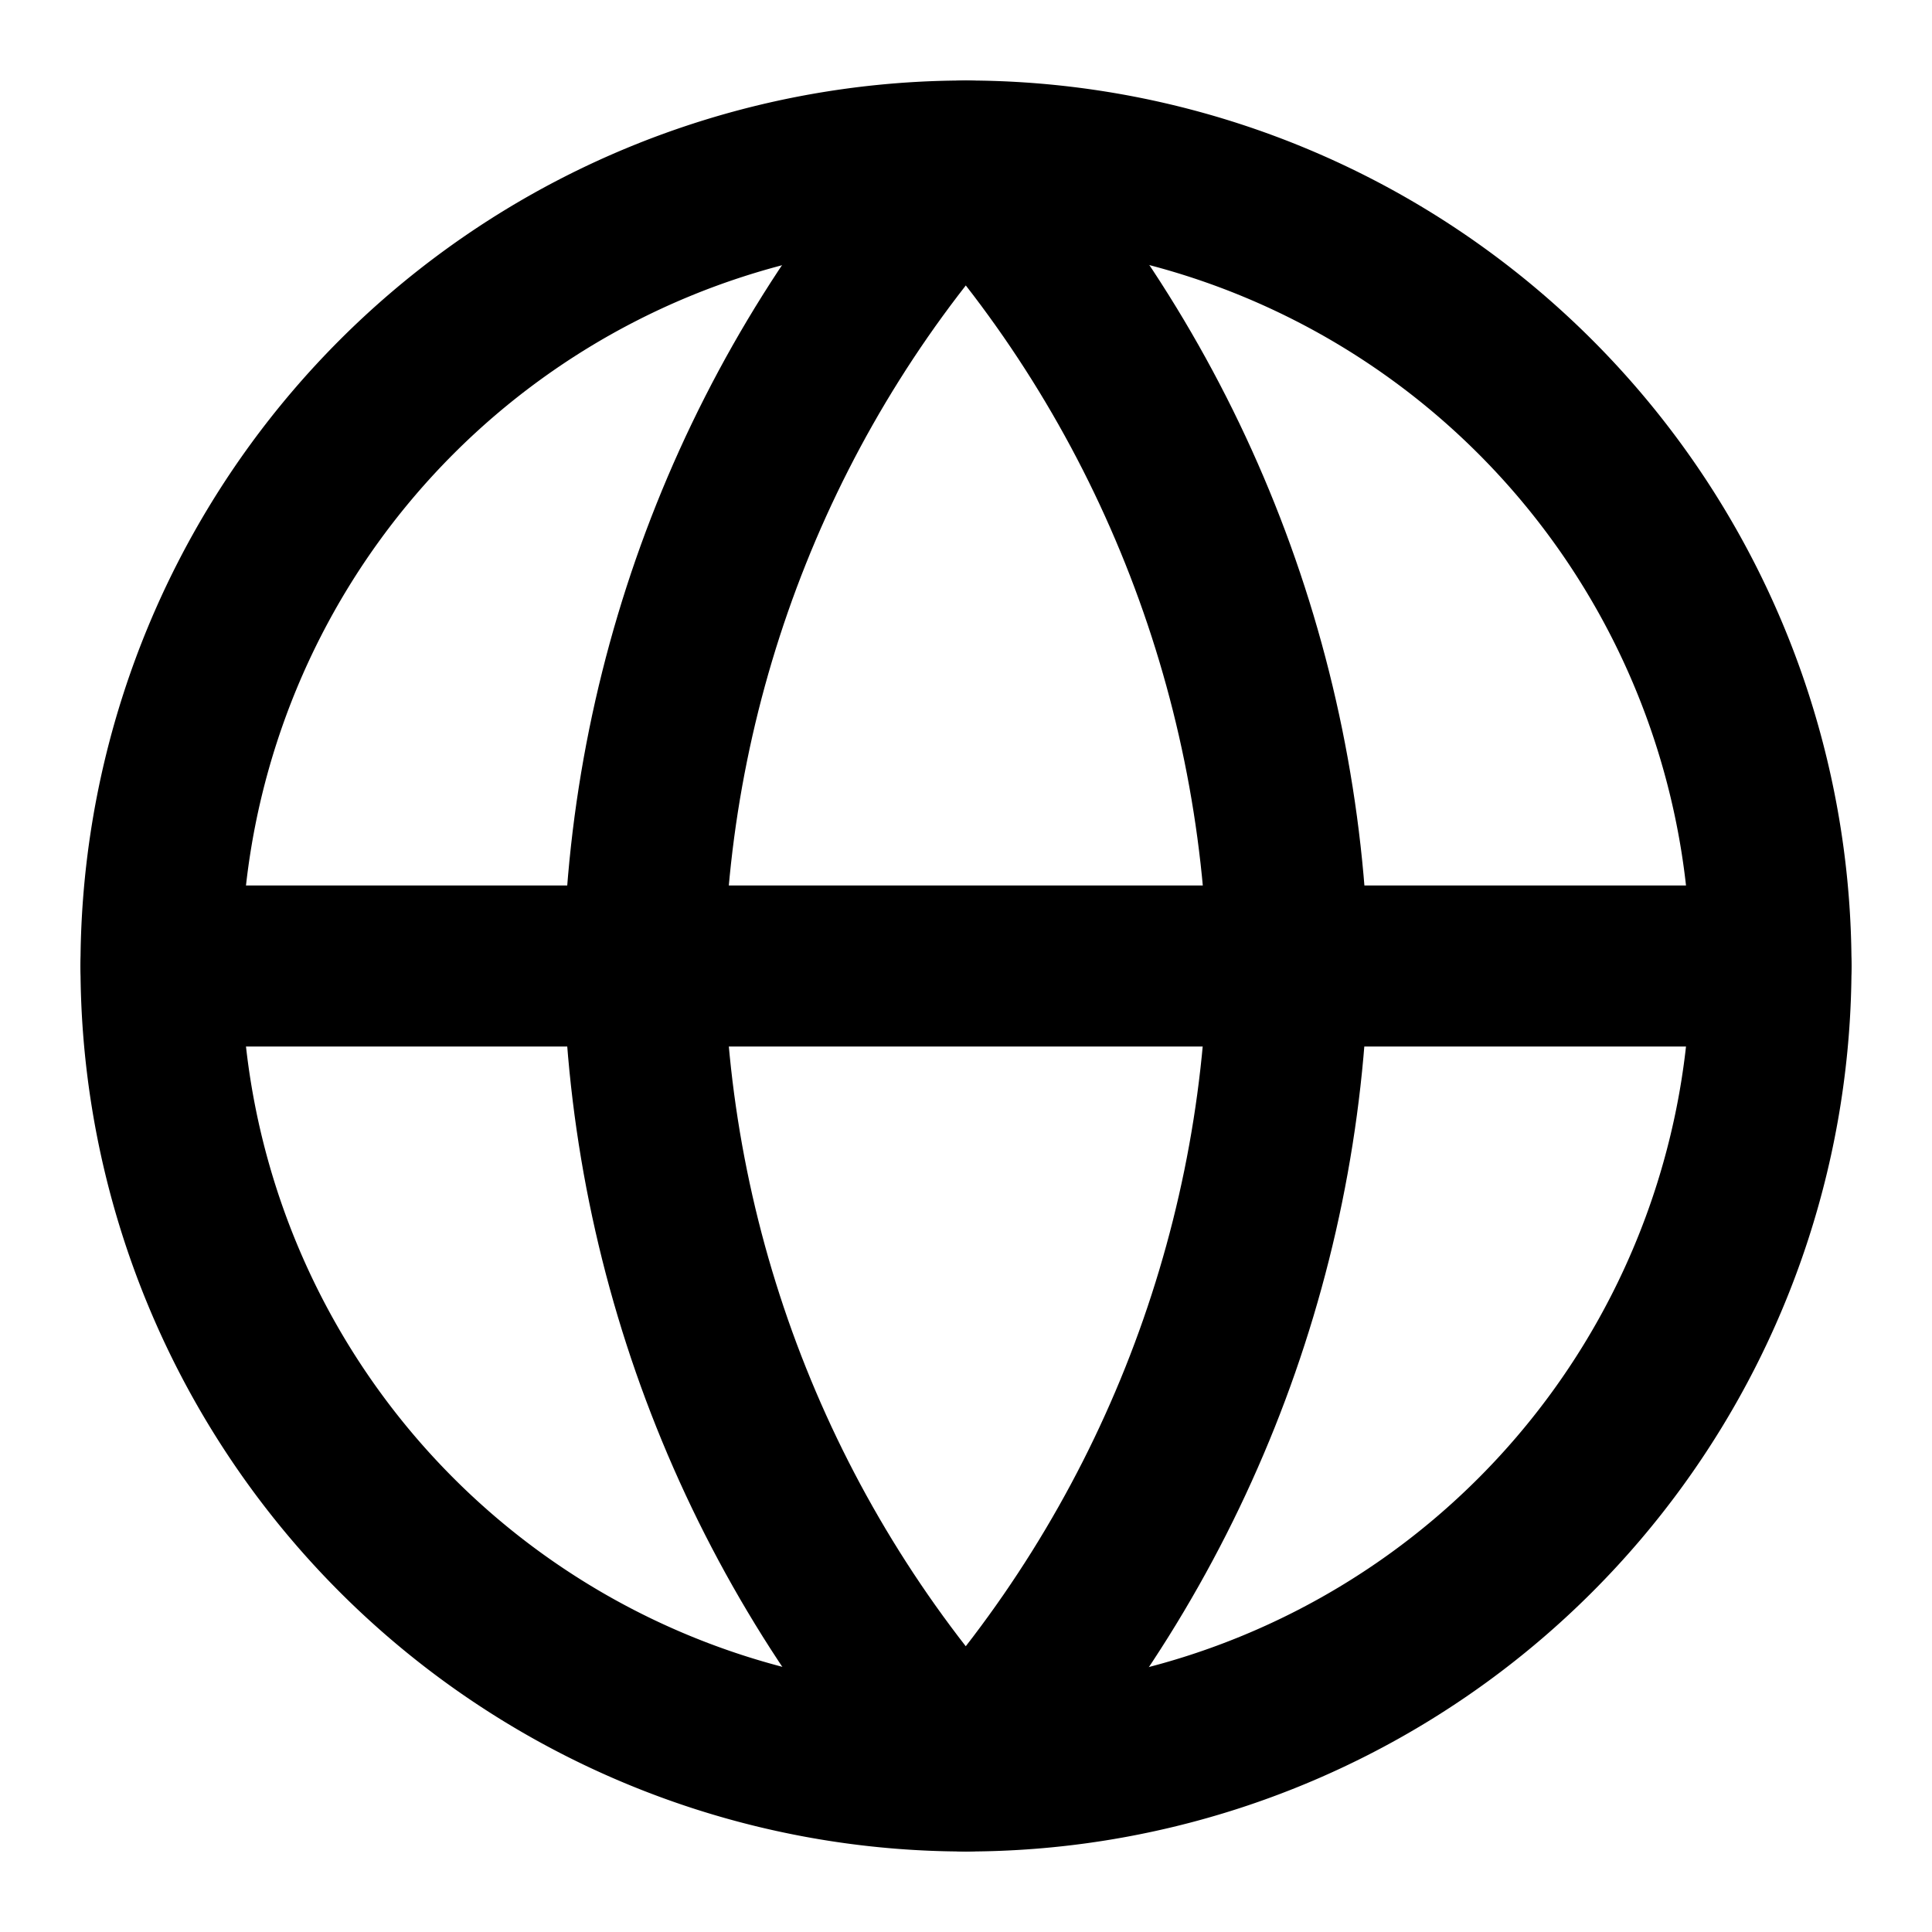 <svg viewBox="0 0 24 24" xmlns="http://www.w3.org/2000/svg"><g stroke-linecap="round" stroke-width="2" stroke="#000" fill="none" stroke-linejoin="round"><path d="M12 2a10 10 0 1 0 0 20 10 10 0 1 0 0-20Z"/><path d="M2 12l20 0"/><path d="M12 2h0c2.5 2.73 3.92 6.29 4 10l-.001 0c-.08 3.7-1.5 7.26-4 10h-.001c-2.51-2.74-3.93-6.3-4-10v0c.07-3.71 1.49-7.27 4-10Z"/></g></svg>
